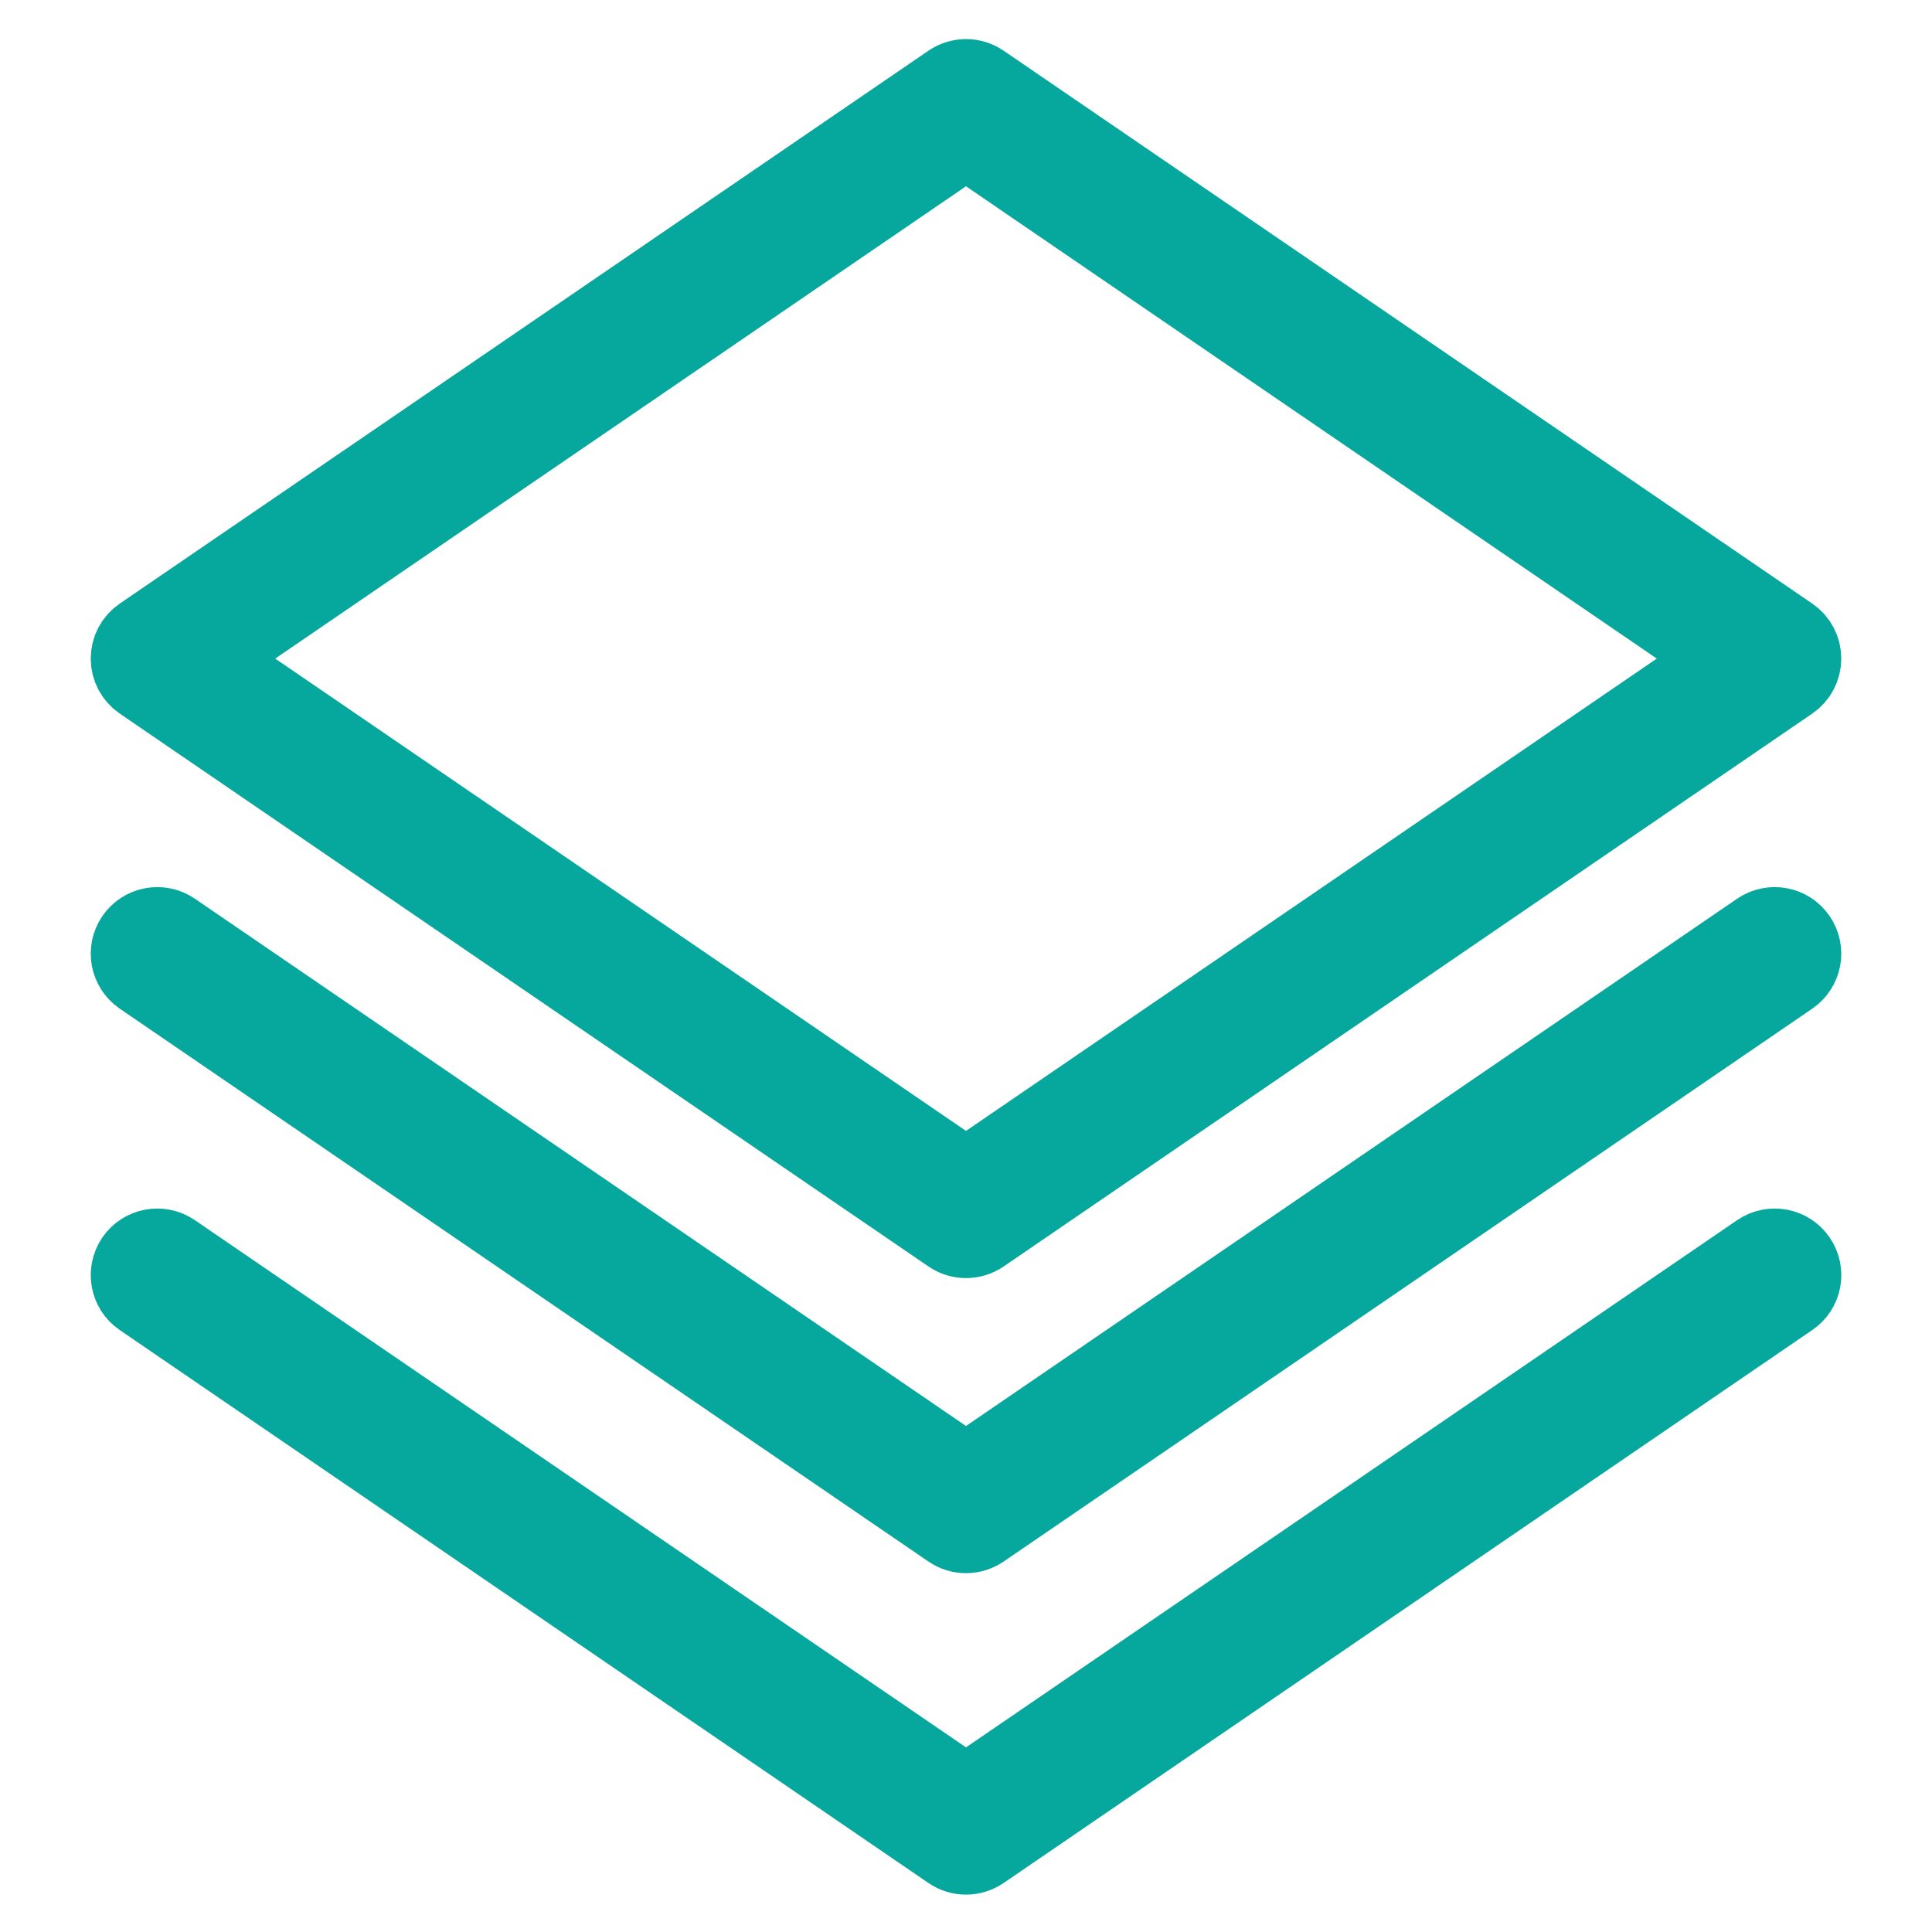 <svg width="26px" height="26px" viewBox="717 47 26 26" version="1.1" xmlns="http://www.w3.org/2000/svg" xmlns:xlink="http://www.w3.org/1999/xlink">
    <desc>Created with Sketch.</desc>
    <defs></defs>
    <g stroke="none" stroke-width="1" fill="none" fill-rule="evenodd" transform="translate(718.714, 48)">
        <path d="M0.179,8.19 L11.063,15.631 C11.13,15.677 11.208,15.7 11.286,15.7 C11.364,15.7 11.442,15.677 11.51,15.631 L22.393,8.19 C22.501,8.116 22.565,7.994 22.565,7.863 C22.565,7.732 22.501,7.61 22.393,7.536 L11.51,0.095 C11.375,0.003 11.198,0.003 11.063,0.095 L0.179,7.536 C0.071,7.61 0.007,7.732 0.007,7.863 C0.007,7.994 0.071,8.116 0.179,8.19 Z M11.286,0.901 L21.468,7.863 L11.286,14.825 L1.104,7.863 L11.286,0.901 Z" id="Shape" stroke="#06A79C" fill="#06A79C" fill-rule="nonzero"></path>
        <path d="M0.179,12.161 L11.063,19.602 C11.13,19.648 11.208,19.671 11.286,19.671 C11.364,19.671 11.442,19.648 11.51,19.602 L22.393,12.161 C22.573,12.037 22.62,11.791 22.496,11.611 C22.373,11.43 22.127,11.384 21.946,11.507 L11.286,18.796 L0.626,11.507 C0.446,11.384 0.199,11.43 0.076,11.611 C-0.047,11.791 -0.001,12.037 0.179,12.161 Z" id="Shape" stroke="#06A79C" fill="#06A79C" fill-rule="nonzero"></path>
        <path d="M21.946,15.833 L11.286,23.121 L0.626,15.833 C0.446,15.71 0.199,15.756 0.076,15.936 C-0.047,16.117 -0.001,16.363 0.179,16.486 L11.063,23.928 C11.13,23.974 11.208,23.997 11.286,23.997 C11.364,23.997 11.442,23.974 11.51,23.928 L22.393,16.486 C22.574,16.363 22.62,16.117 22.496,15.936 C22.373,15.756 22.127,15.71 21.946,15.833 Z" id="Shape" stroke="#06A79C" fill="#06A79C" fill-rule="nonzero"></path>
    </g>
</svg>